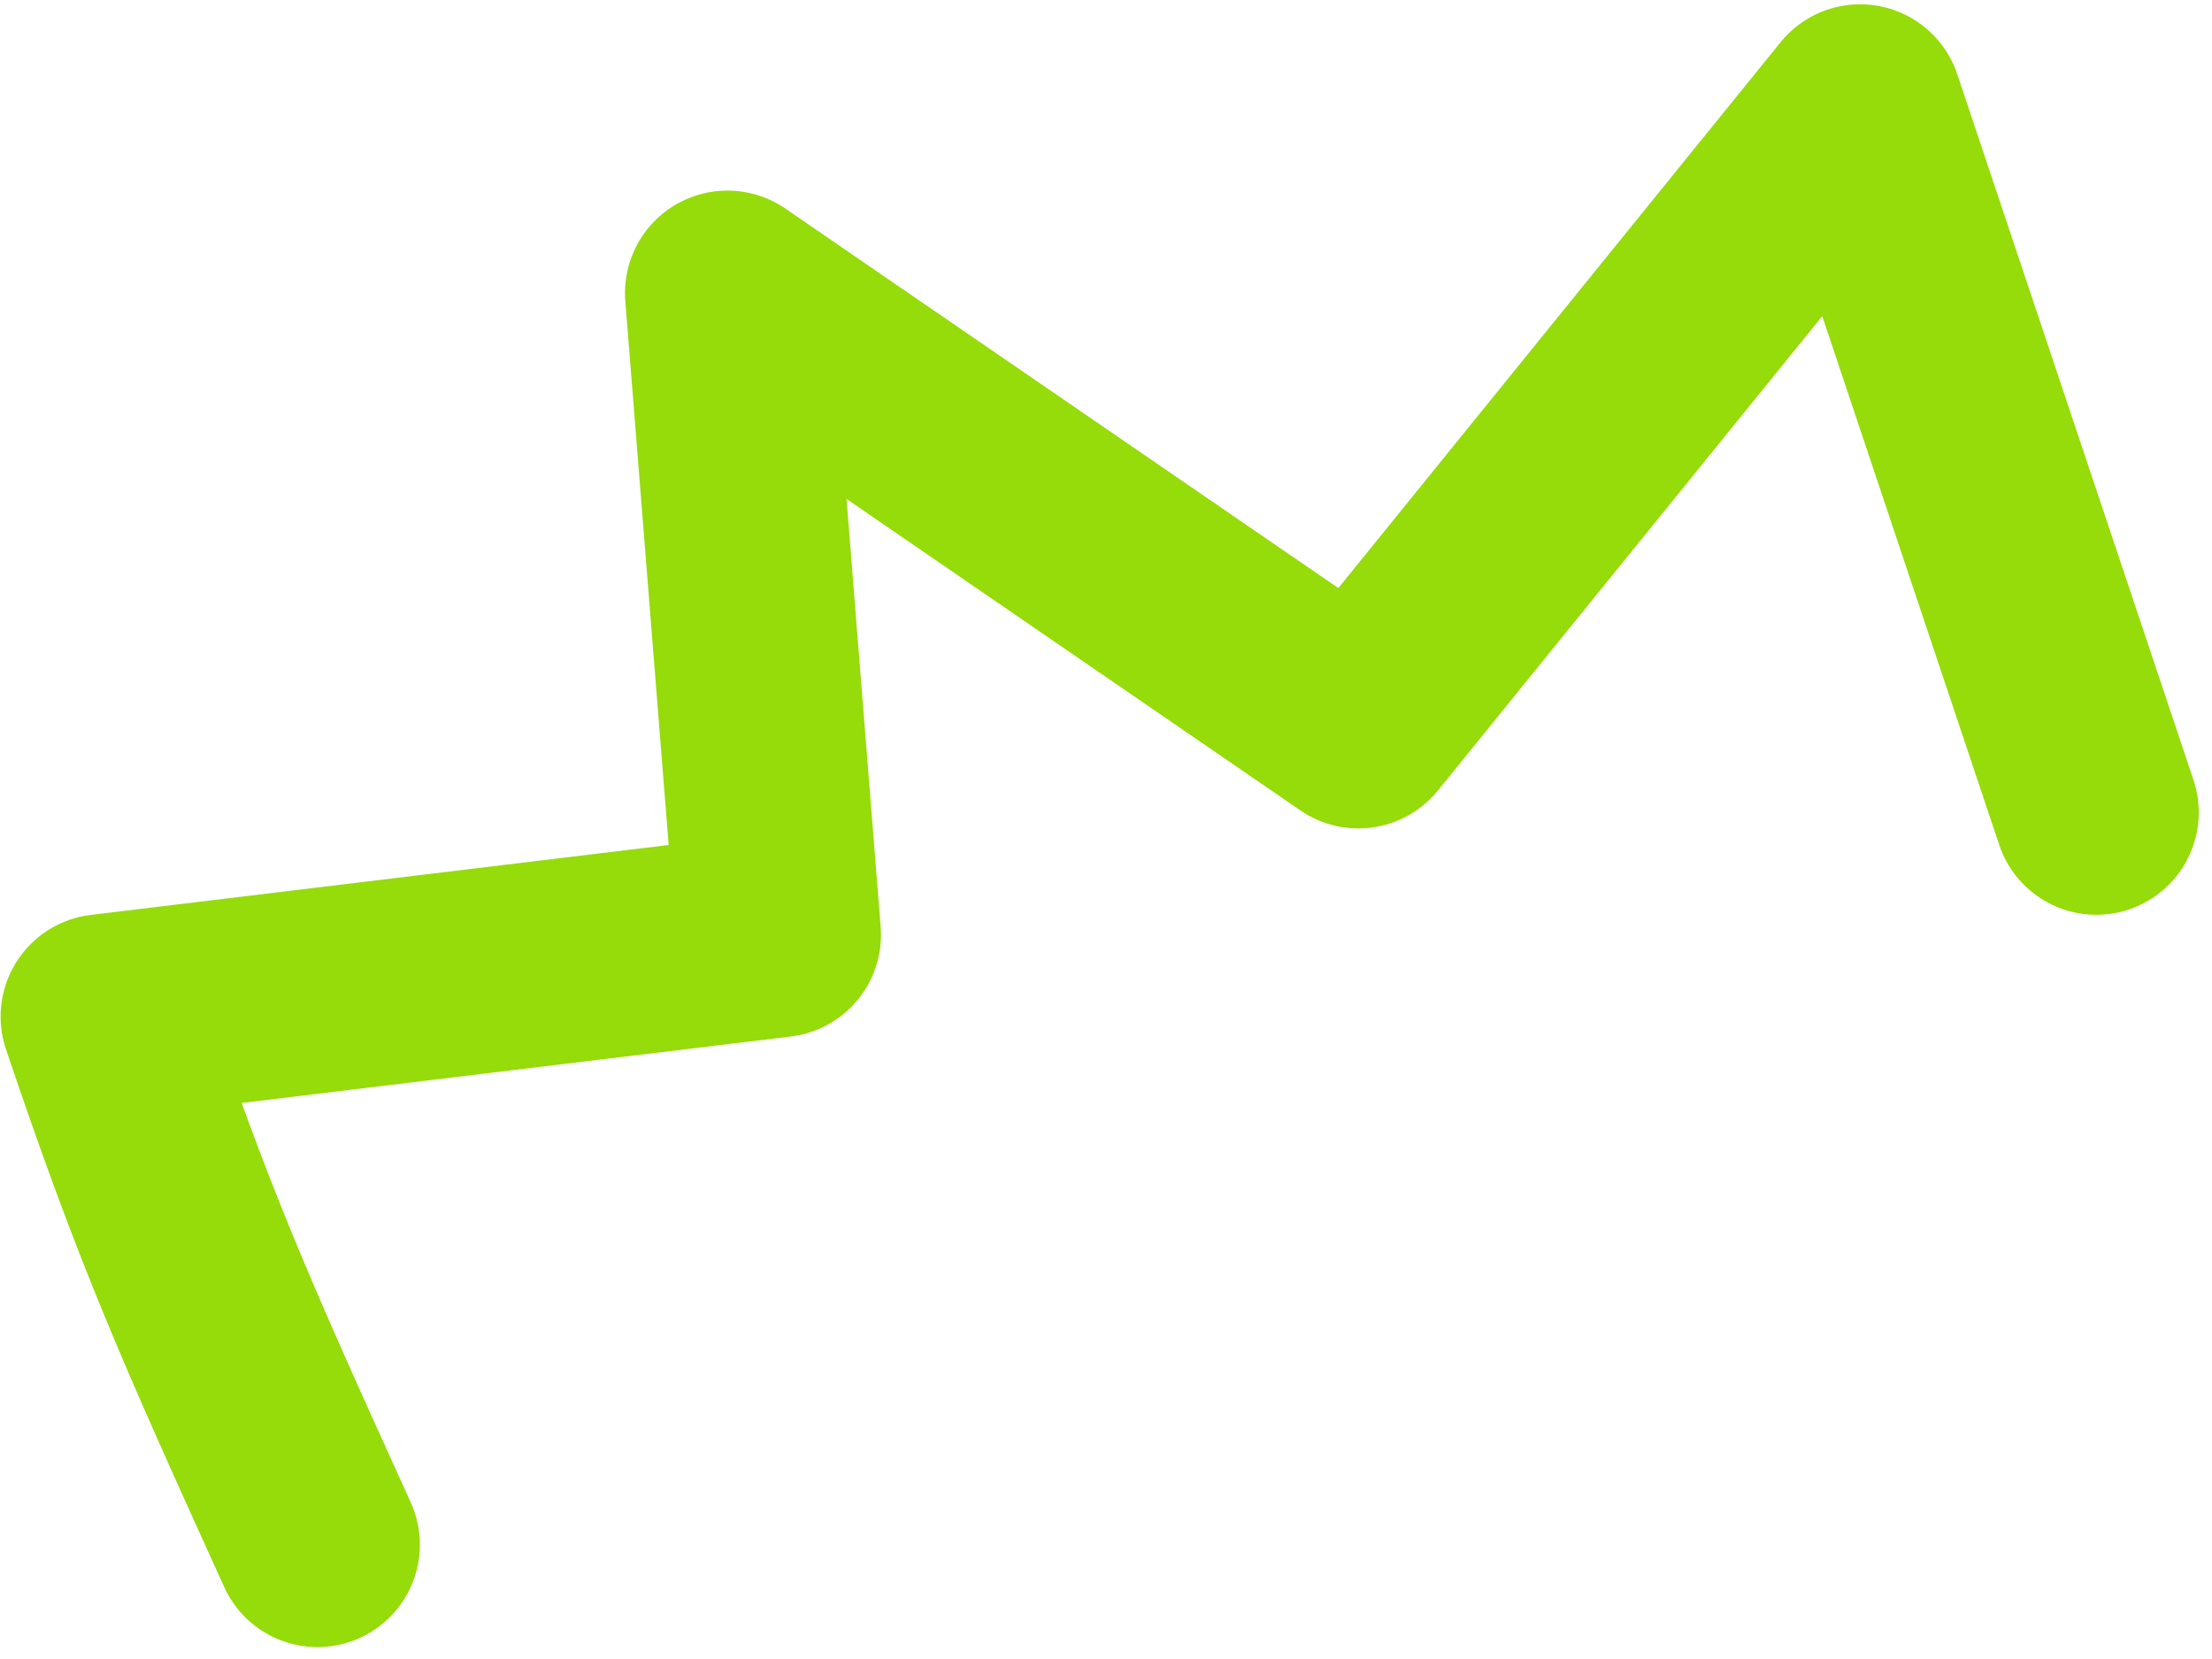 <svg width="108" height="81" viewBox="0 0 108 81" fill="none" xmlns="http://www.w3.org/2000/svg">
<path d="M15.5 75.419C10.5 64.419 8.5 59.919 5.03 49.634C16.029 48.302 27.028 46.971 38.013 45.643C37.18 35.197 36.347 24.751 35.515 14.306C45.781 21.351 56.047 28.397 66.322 35.447C74.488 25.368 82.654 15.288 90.82 5.209L102.353 39.664" stroke="#96DB0A" stroke-width="10" stroke-linecap="round" stroke-linejoin="round"/>
</svg>

